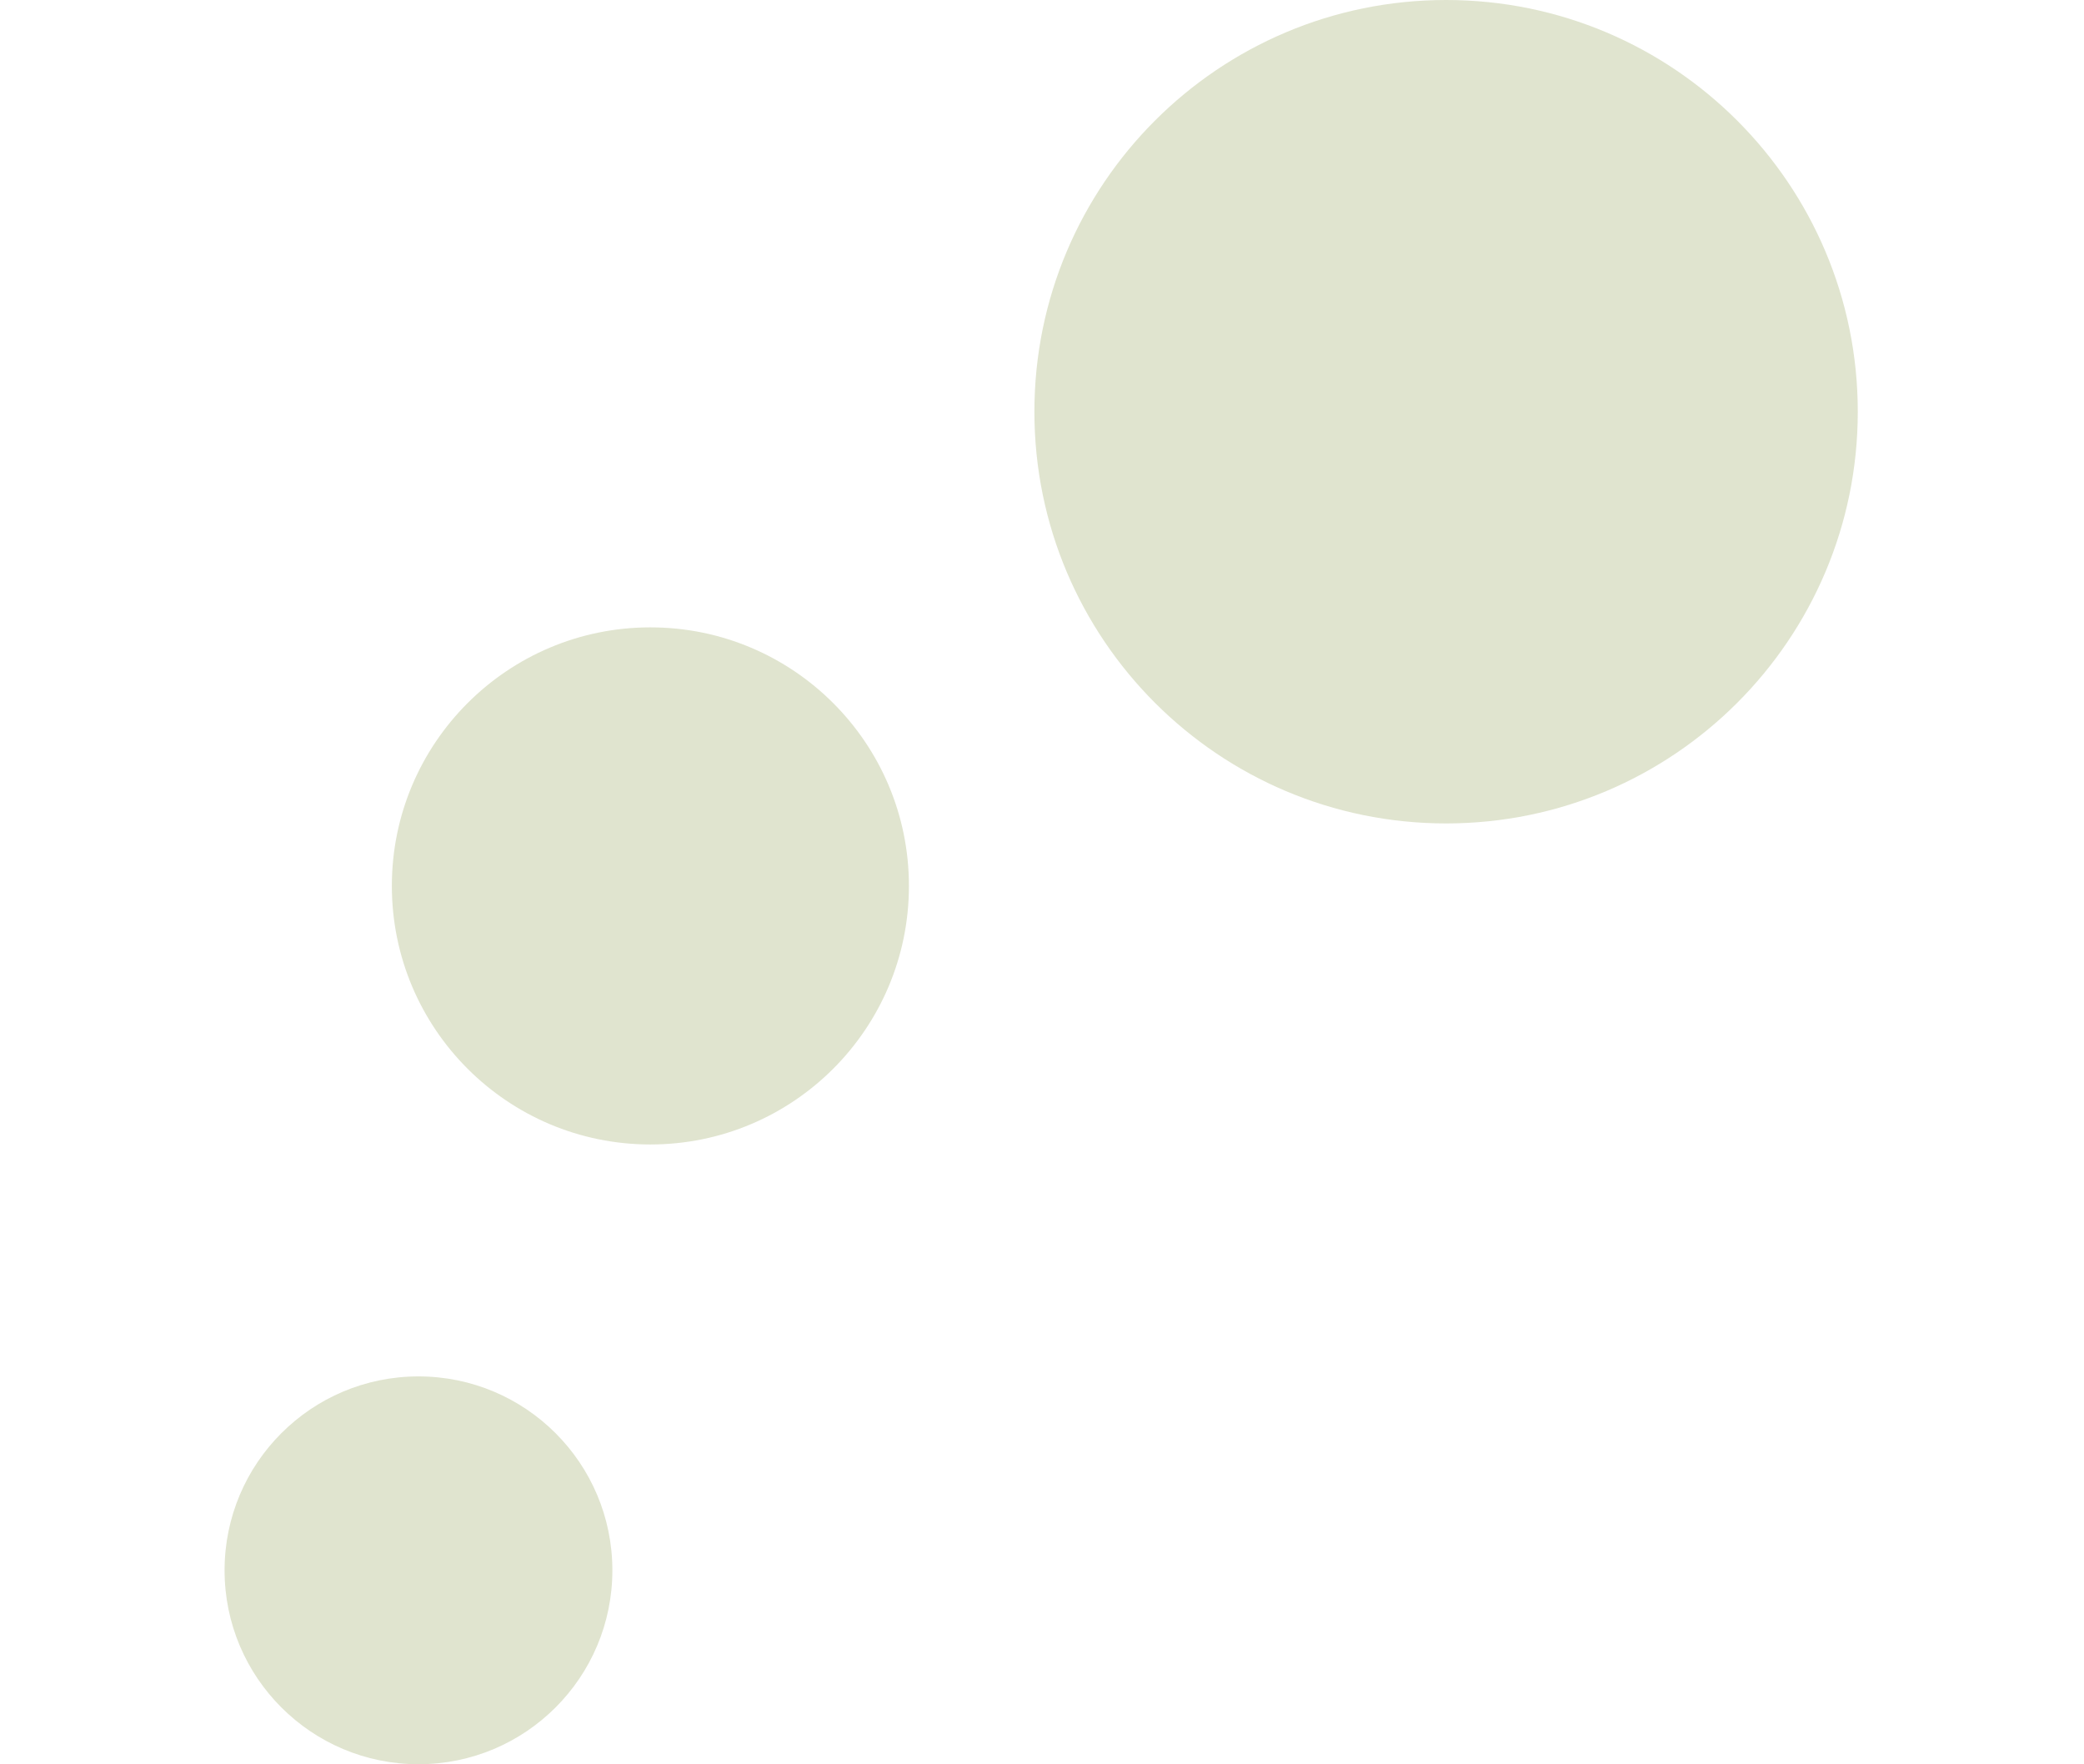 <svg width="430" height="364" viewBox="0 0 430 464" fill="none" xmlns="http://www.w3.org/2000/svg">
<path d="M321.283 216.566C381.086 216.566 429.566 168.086 429.566 108.283C429.566 48.48 381.086 0 321.283 0C261.48 0 213 48.48 213 108.283C213 168.086 261.48 216.566 321.283 216.566Z" fill="#E0E4CF"/>
<path d="M112 301C149.555 301 180 270.555 180 233C180 195.445 149.555 165 112 165C74.445 165 44 195.445 44 233C44 270.555 74.445 301 112 301Z" fill="#E0E4CF"/>
<path d="M51 464C79.166 464 102 441.167 102 413C102 384.833 79.166 362 51 362C22.834 362 0 384.833 0 413C0 441.167 22.834 464 51 464Z" fill="#E0E4CF"/>
</svg>

